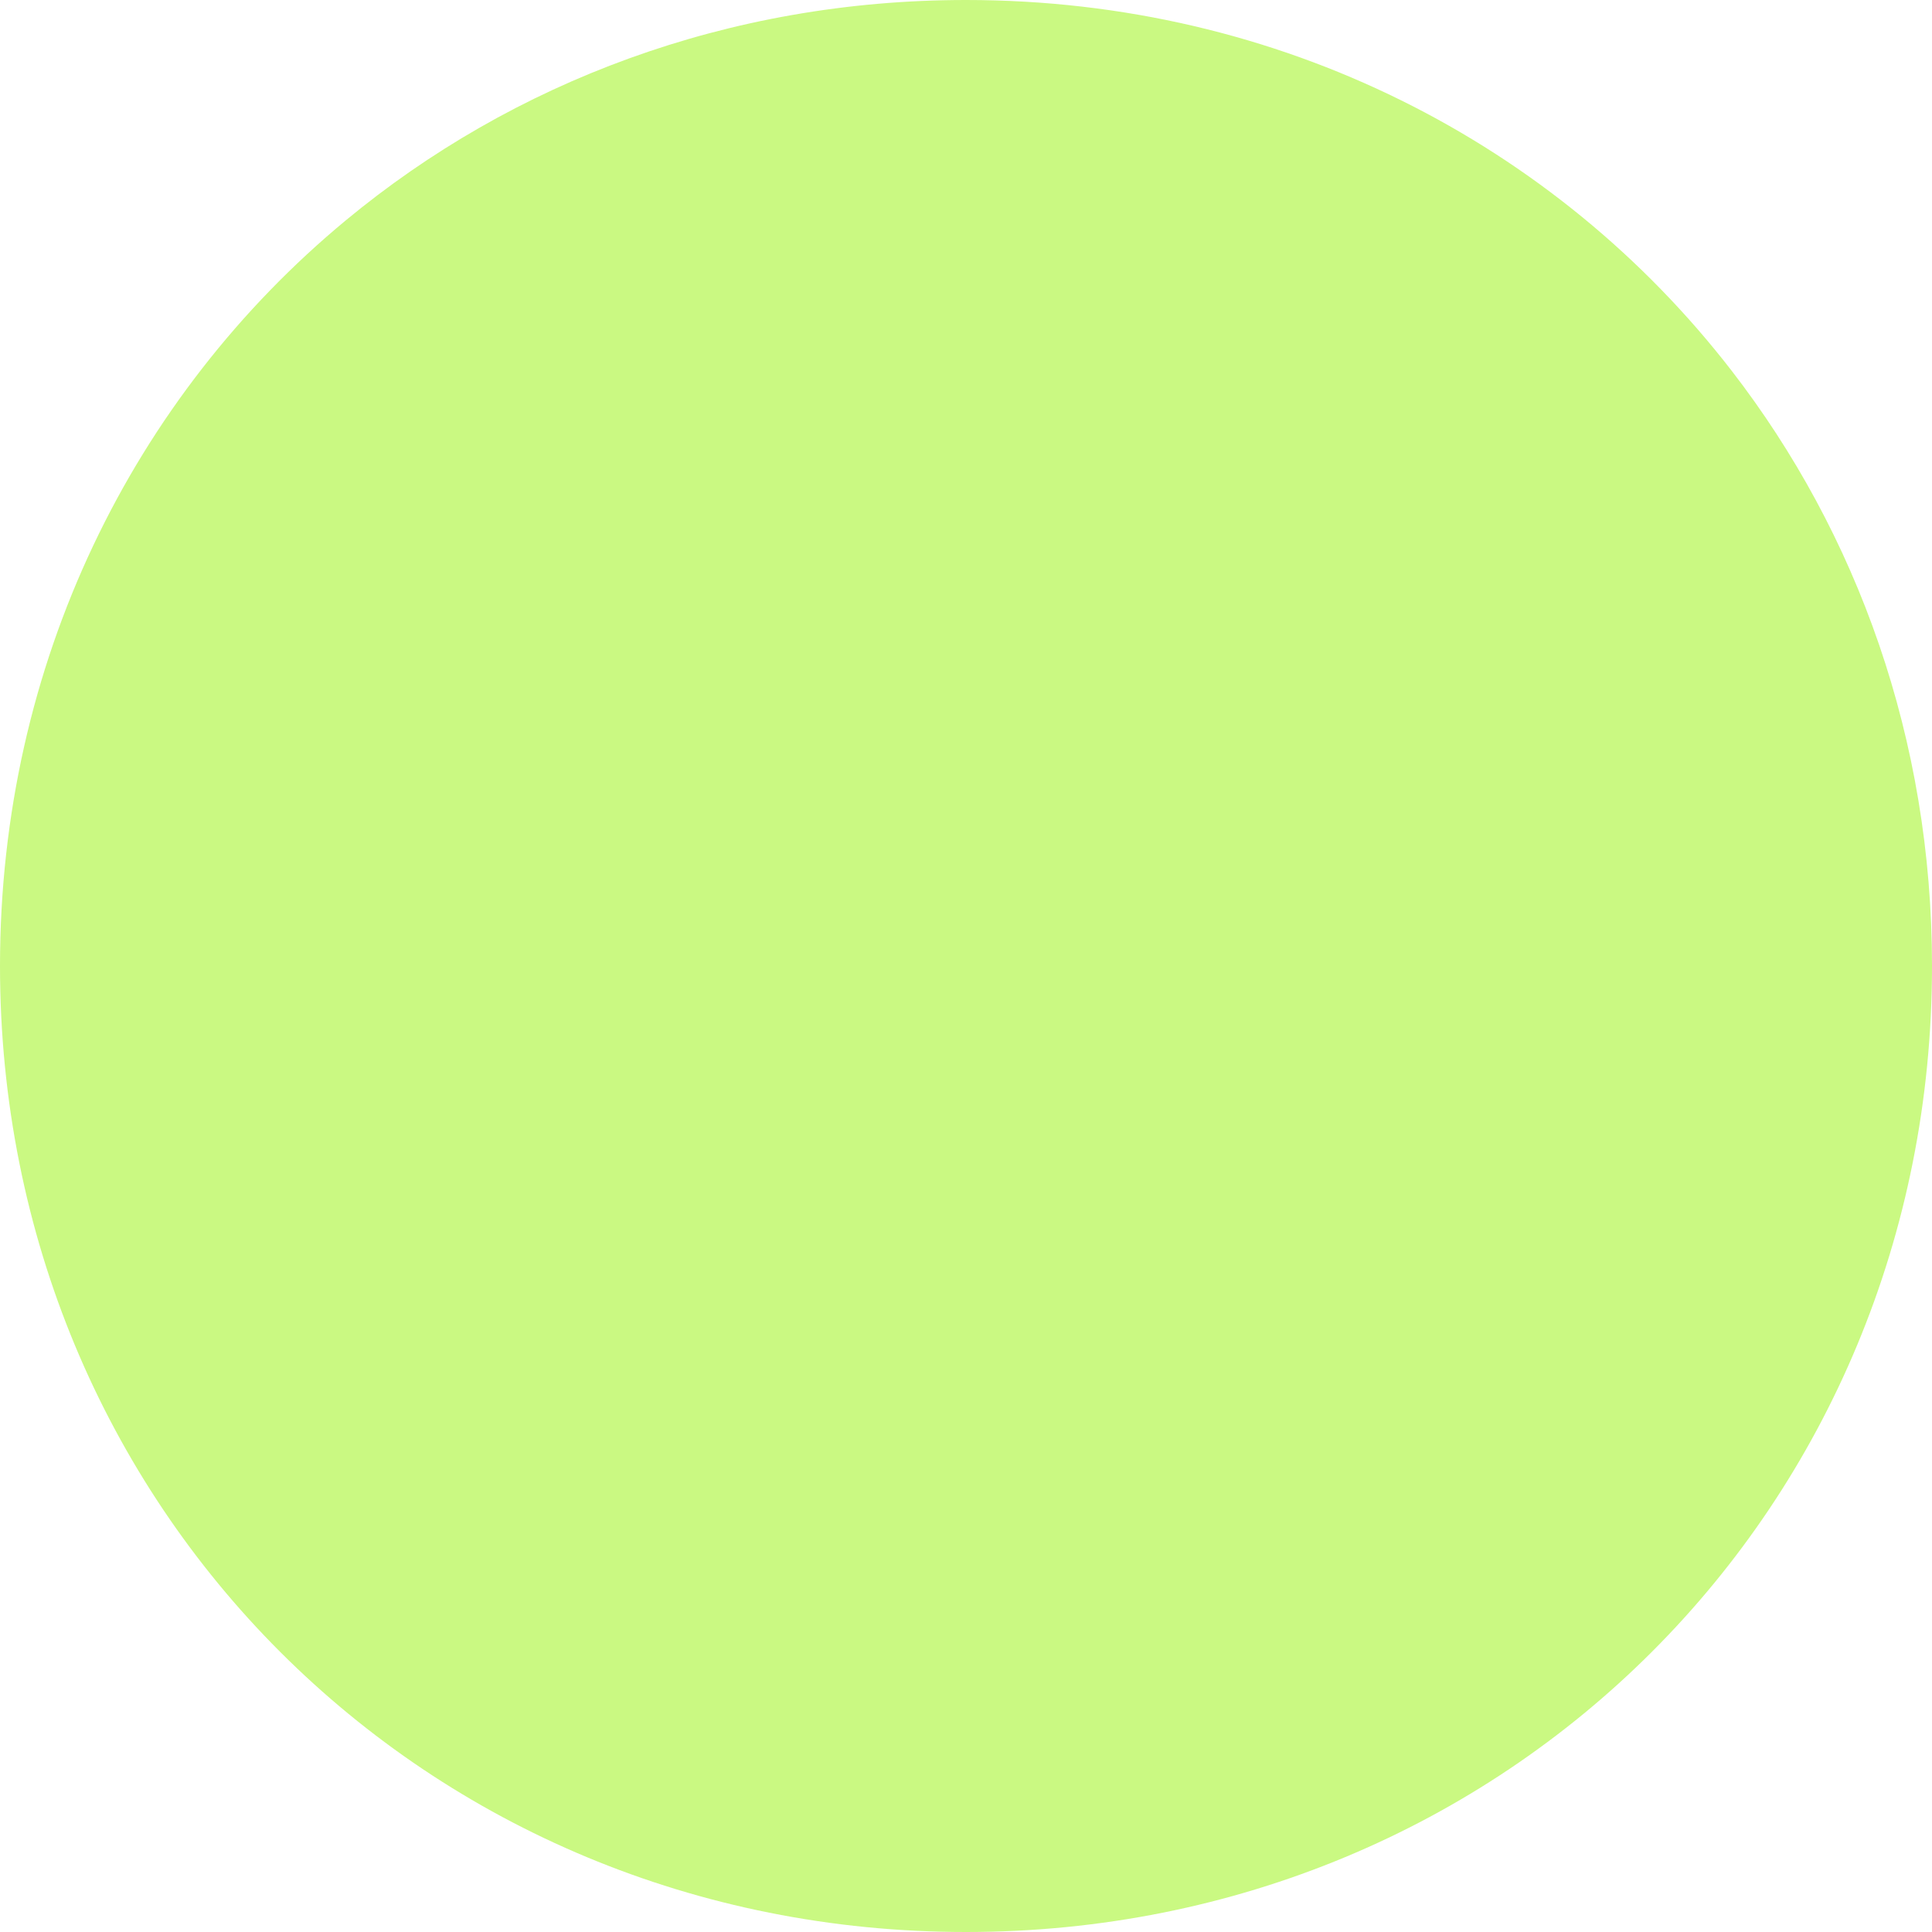 ﻿<?xml version="1.0" encoding="utf-8"?>
<svg version="1.1" xmlns:xlink="http://www.w3.org/1999/xlink" width="30px" height="30px" xmlns="http://www.w3.org/2000/svg">
  <g transform="matrix(1 0 0 1 -298 -673 )">
    <path d="M 0 15  C 0 10.295  2.071 6.154  5.369 3.422  C 7.959 1.277  11.305 0  15 0  C 19.886 0  24.162 2.233  26.886 5.753  C 28.845 8.286  30 11.486  30 15  C 30 23.4  23.4 30  15 30  C 6.6 30  0 23.4  0 15  Z " fill-rule="nonzero" fill="#caf982" stroke="none" transform="matrix(1 0 0 1 298 673 )" />
  </g>
</svg>